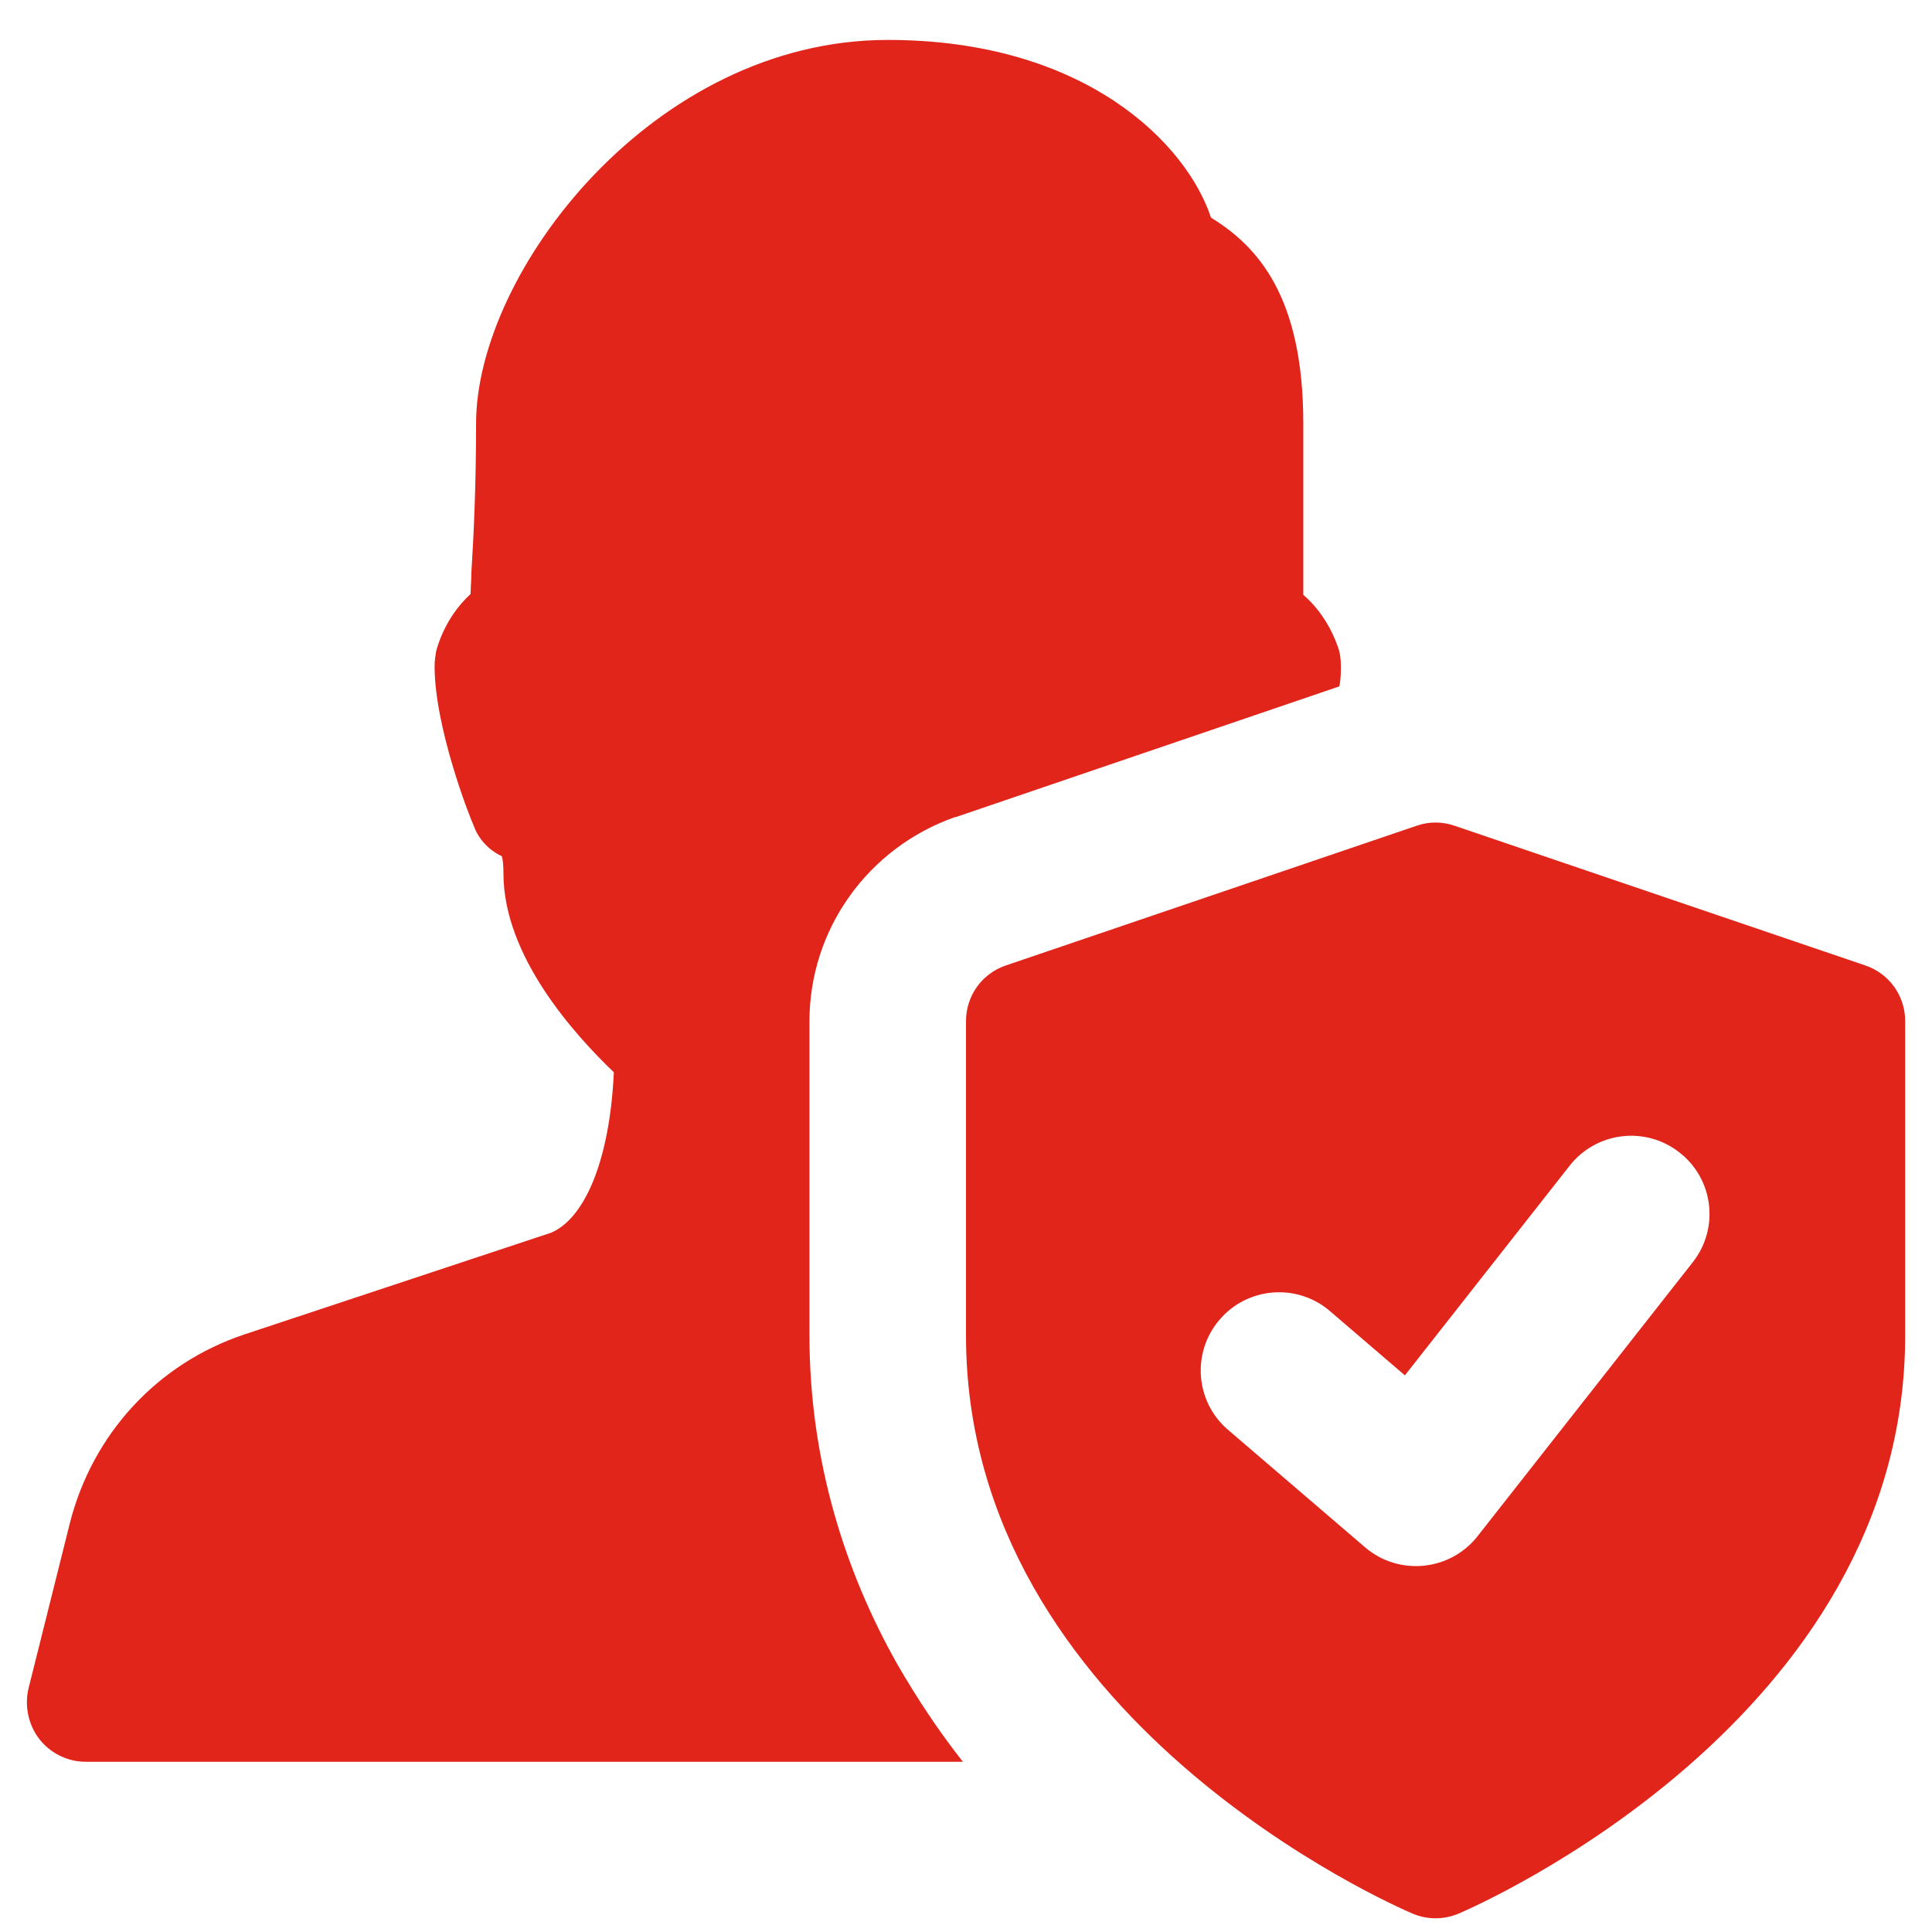 <svg width="36" height="36" viewBox="0 0 36 36" fill="none" xmlns="http://www.w3.org/2000/svg">
<g clip-path="url(#clip0)">
<path d="M17.796 15.225H17.81L24.956 12.79C24.985 12.659 24.985 12.527 24.985 12.411C24.985 12.28 24.971 12.163 24.927 12.046C24.81 11.711 24.592 11.346 24.285 11.084V7.89C24.285 5.527 23.44 4.594 22.565 4.055C22.113 2.684 20.231 0.744 16.542 0.744C12.167 0.744 8.871 5.075 8.871 7.89C8.871 9.057 8.827 9.975 8.783 10.675C8.783 10.821 8.769 10.953 8.769 11.069C8.448 11.361 8.229 11.755 8.127 12.134C8.113 12.221 8.098 12.309 8.098 12.411C8.098 13.548 8.74 15.196 8.827 15.386C8.915 15.634 9.104 15.838 9.352 15.955C9.367 16.013 9.381 16.1 9.381 16.275C9.381 17.821 10.708 19.28 11.438 19.98C11.365 21.584 10.912 22.692 10.271 22.969L4.554 24.865C2.935 25.405 1.725 26.717 1.302 28.38L0.529 31.471C0.456 31.792 0.529 32.142 0.733 32.405C0.937 32.667 1.258 32.828 1.594 32.828H17.942C17.504 32.273 17.096 31.661 16.717 31.005C15.754 29.298 15.083 27.227 15.083 24.88V19.032C15.083 17.311 16.177 15.794 17.796 15.225V15.225Z" fill="#E1251B"/>
<path d="M34.758 17.99L27.102 15.386C26.874 15.307 26.626 15.307 26.398 15.386L18.742 17.99C18.297 18.141 18 18.556 18 19.026V24.885C18 32.037 25.983 35.514 26.323 35.658C26.597 35.773 26.903 35.773 27.177 35.658C27.517 35.512 35.5 32.037 35.5 24.885V19.026C35.5 18.556 35.203 18.141 34.758 17.99ZM31.542 23.52L27.532 28.625C27.021 29.276 26.065 29.371 25.436 28.832L22.884 26.644C22.271 26.121 22.2 25.199 22.727 24.588C23.25 23.977 24.172 23.907 24.781 24.43L26.178 25.628L29.248 21.721C29.745 21.088 30.661 20.976 31.296 21.476C31.93 21.97 32.041 22.887 31.542 23.52V23.52Z" fill="#E1251B"/>
</g>
<defs>
<clipPath id="clip0">
<rect width="35" height="35" fill="white" transform="translate(0.5 0.744)"/>
</clipPath>
</defs>
</svg>
